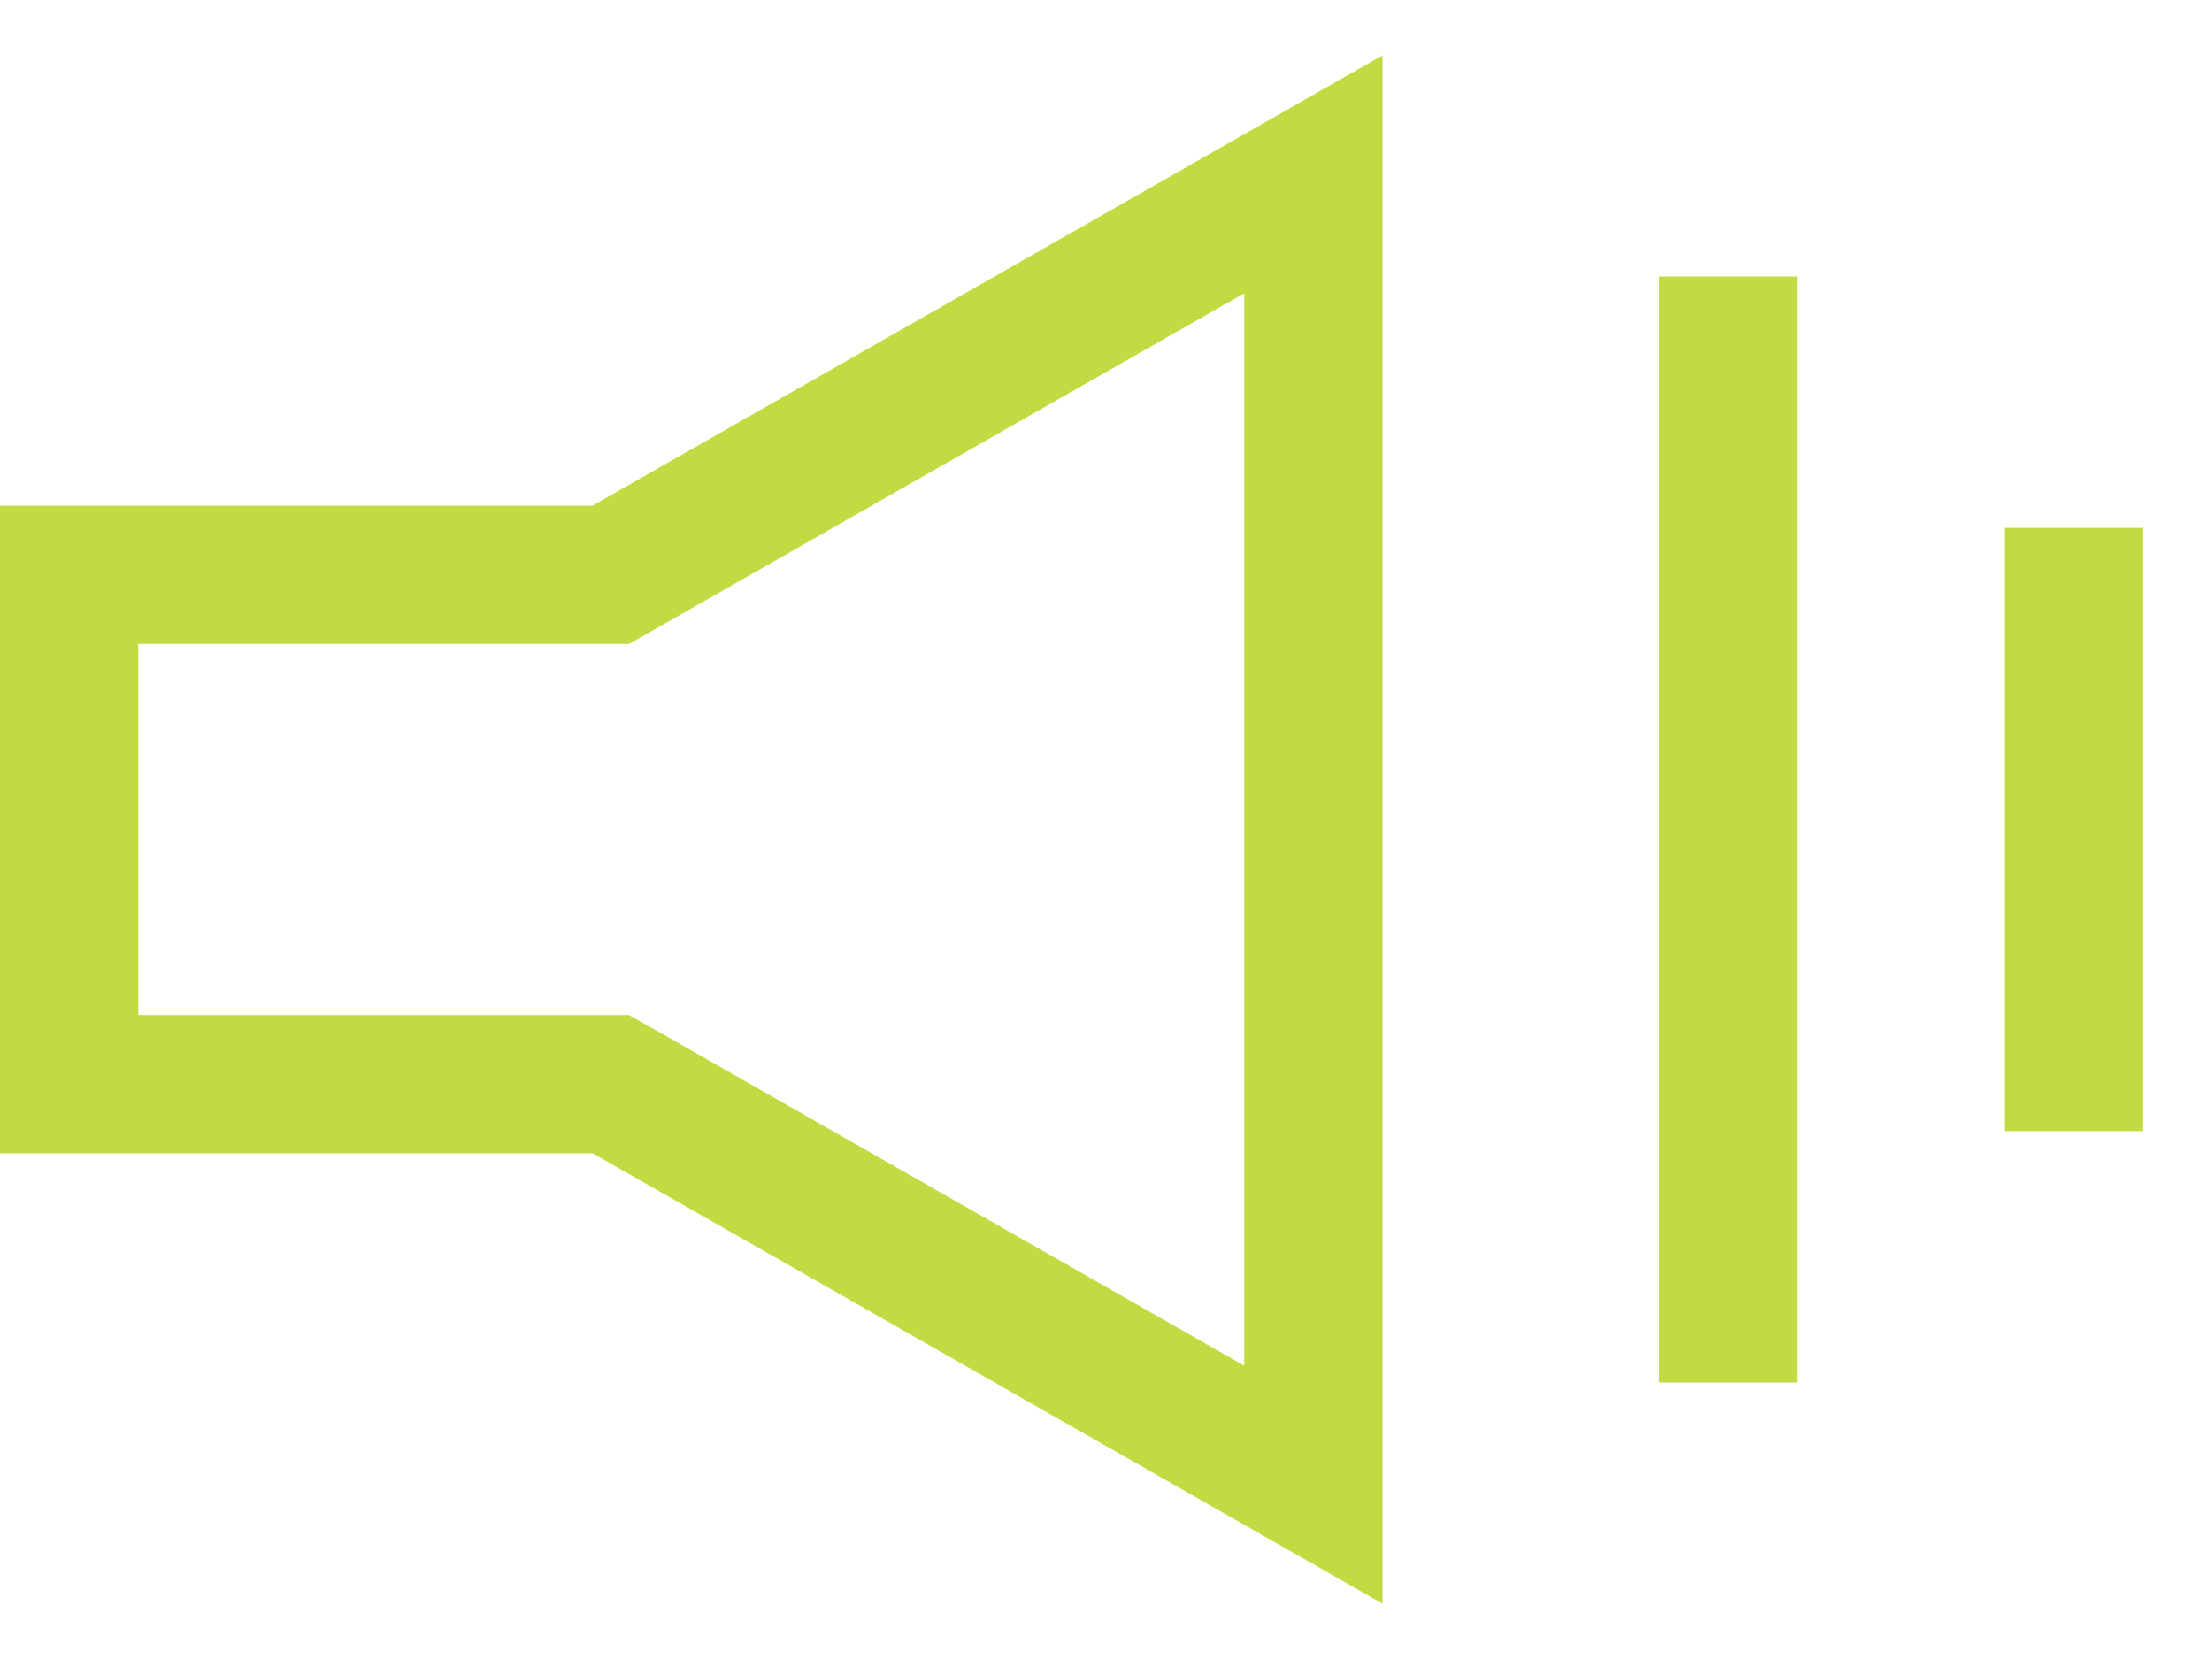<svg width="16" height="12" viewBox="0 0 16 12" fill="none" xmlns="http://www.w3.org/2000/svg">
<path d="M12.5 2V10M15 3.818L15 8.182" stroke="#C1DC43"/>
<path d="M9.5 1.261L9.5 10.739L4.533 7.907L4.418 7.842L4.286 7.842L0.5 7.842L0.5 4.158L4.286 4.158L4.418 4.158L4.533 4.092L9.5 1.261Z" stroke="#C1DC43"/>
</svg>
